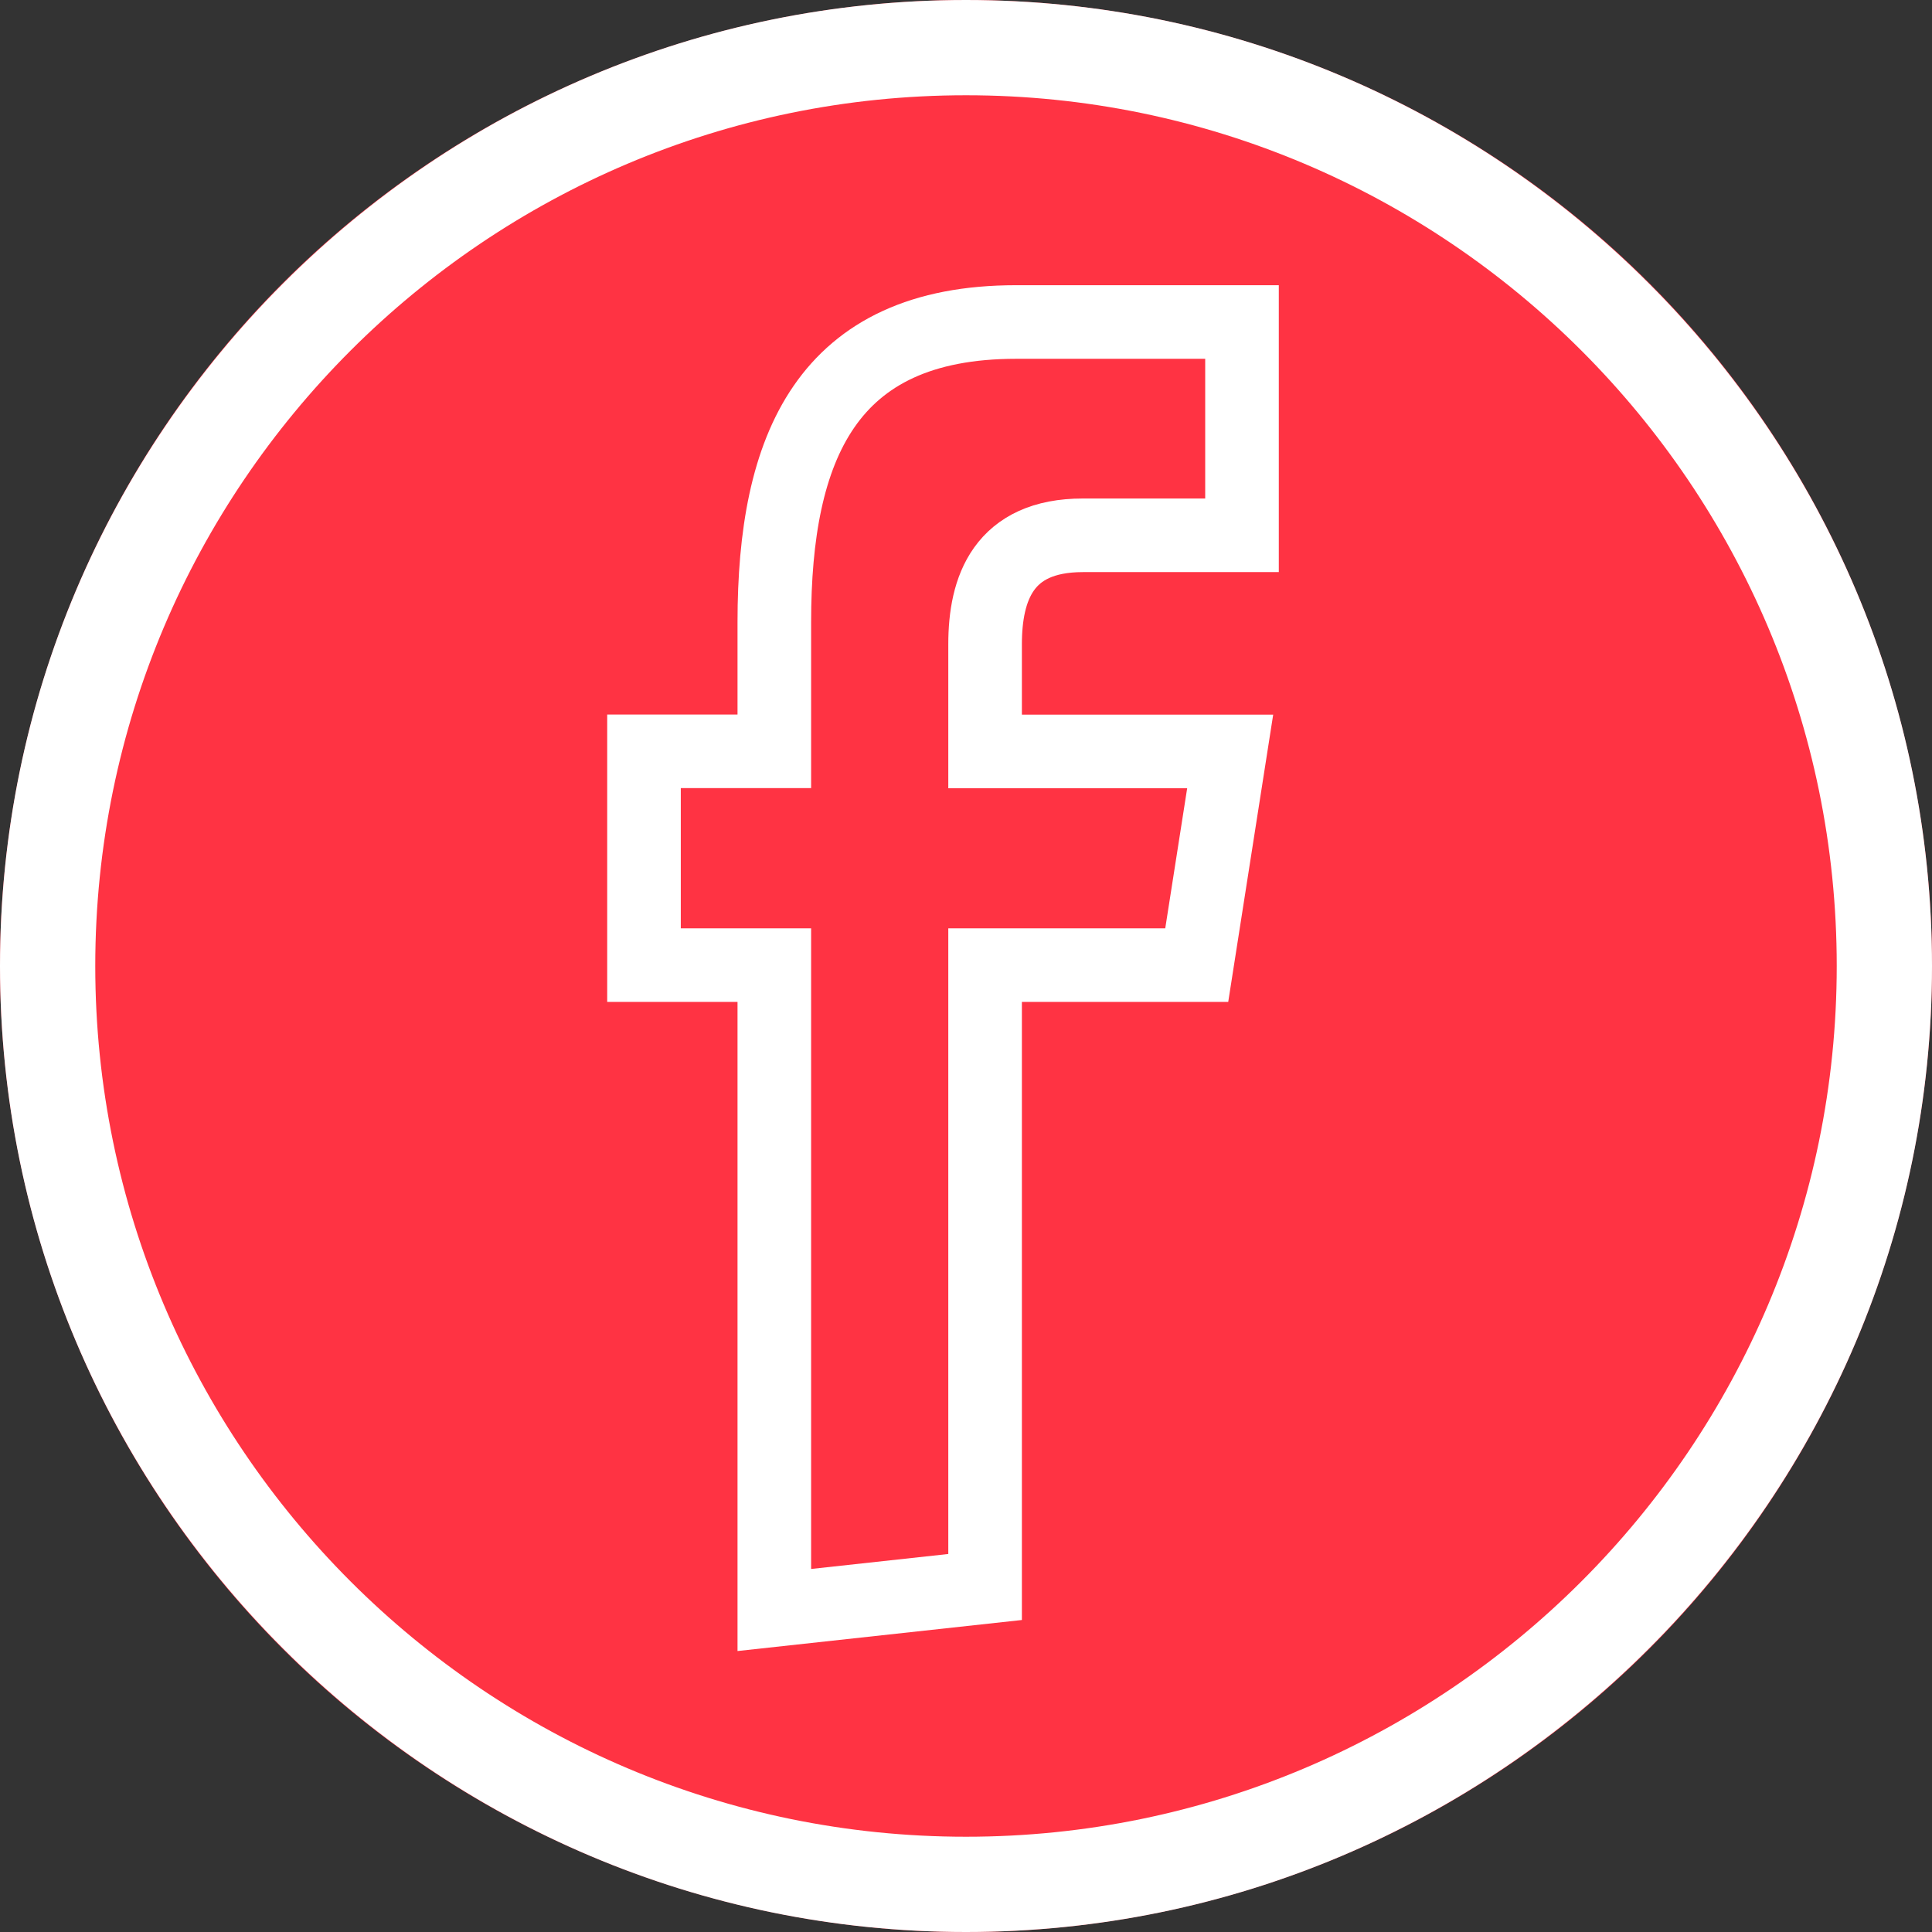 <svg width="42" height="42" viewBox="0 0 42 42" fill="none" xmlns="http://www.w3.org/2000/svg">
<rect x="0" y="0" width="42" height="42" fill="#333333" stroke="none"/>
<circle cx="21" cy="21" r="21" fill="#FF3343"/>
<path d="M21 0C9.421 0 0 9.421 0 21C0 32.58 9.421 42 21 42C32.579 42 42 32.58 42 21C42 9.421 32.579 0 21 0ZM21 39.929C10.562 39.929 2.071 31.438 2.071 21C2.071 10.563 10.562 2.071 21 2.071C31.437 2.071 39.929 10.563 39.929 21C39.928 31.438 31.437 39.929 21 39.929Z" fill="white"/>
<path d="M21.415 34.5V20.981H26.016L26.743 16.336H21.415V14.006C21.415 12.794 21.81 11.637 23.541 11.637H27V7H22.089C17.96 7 16.833 9.733 16.833 13.523V16.333H14V20.981H16.833V35L21.415 34.5Z" stroke="white" stroke-width="1.6"/>
</svg>
